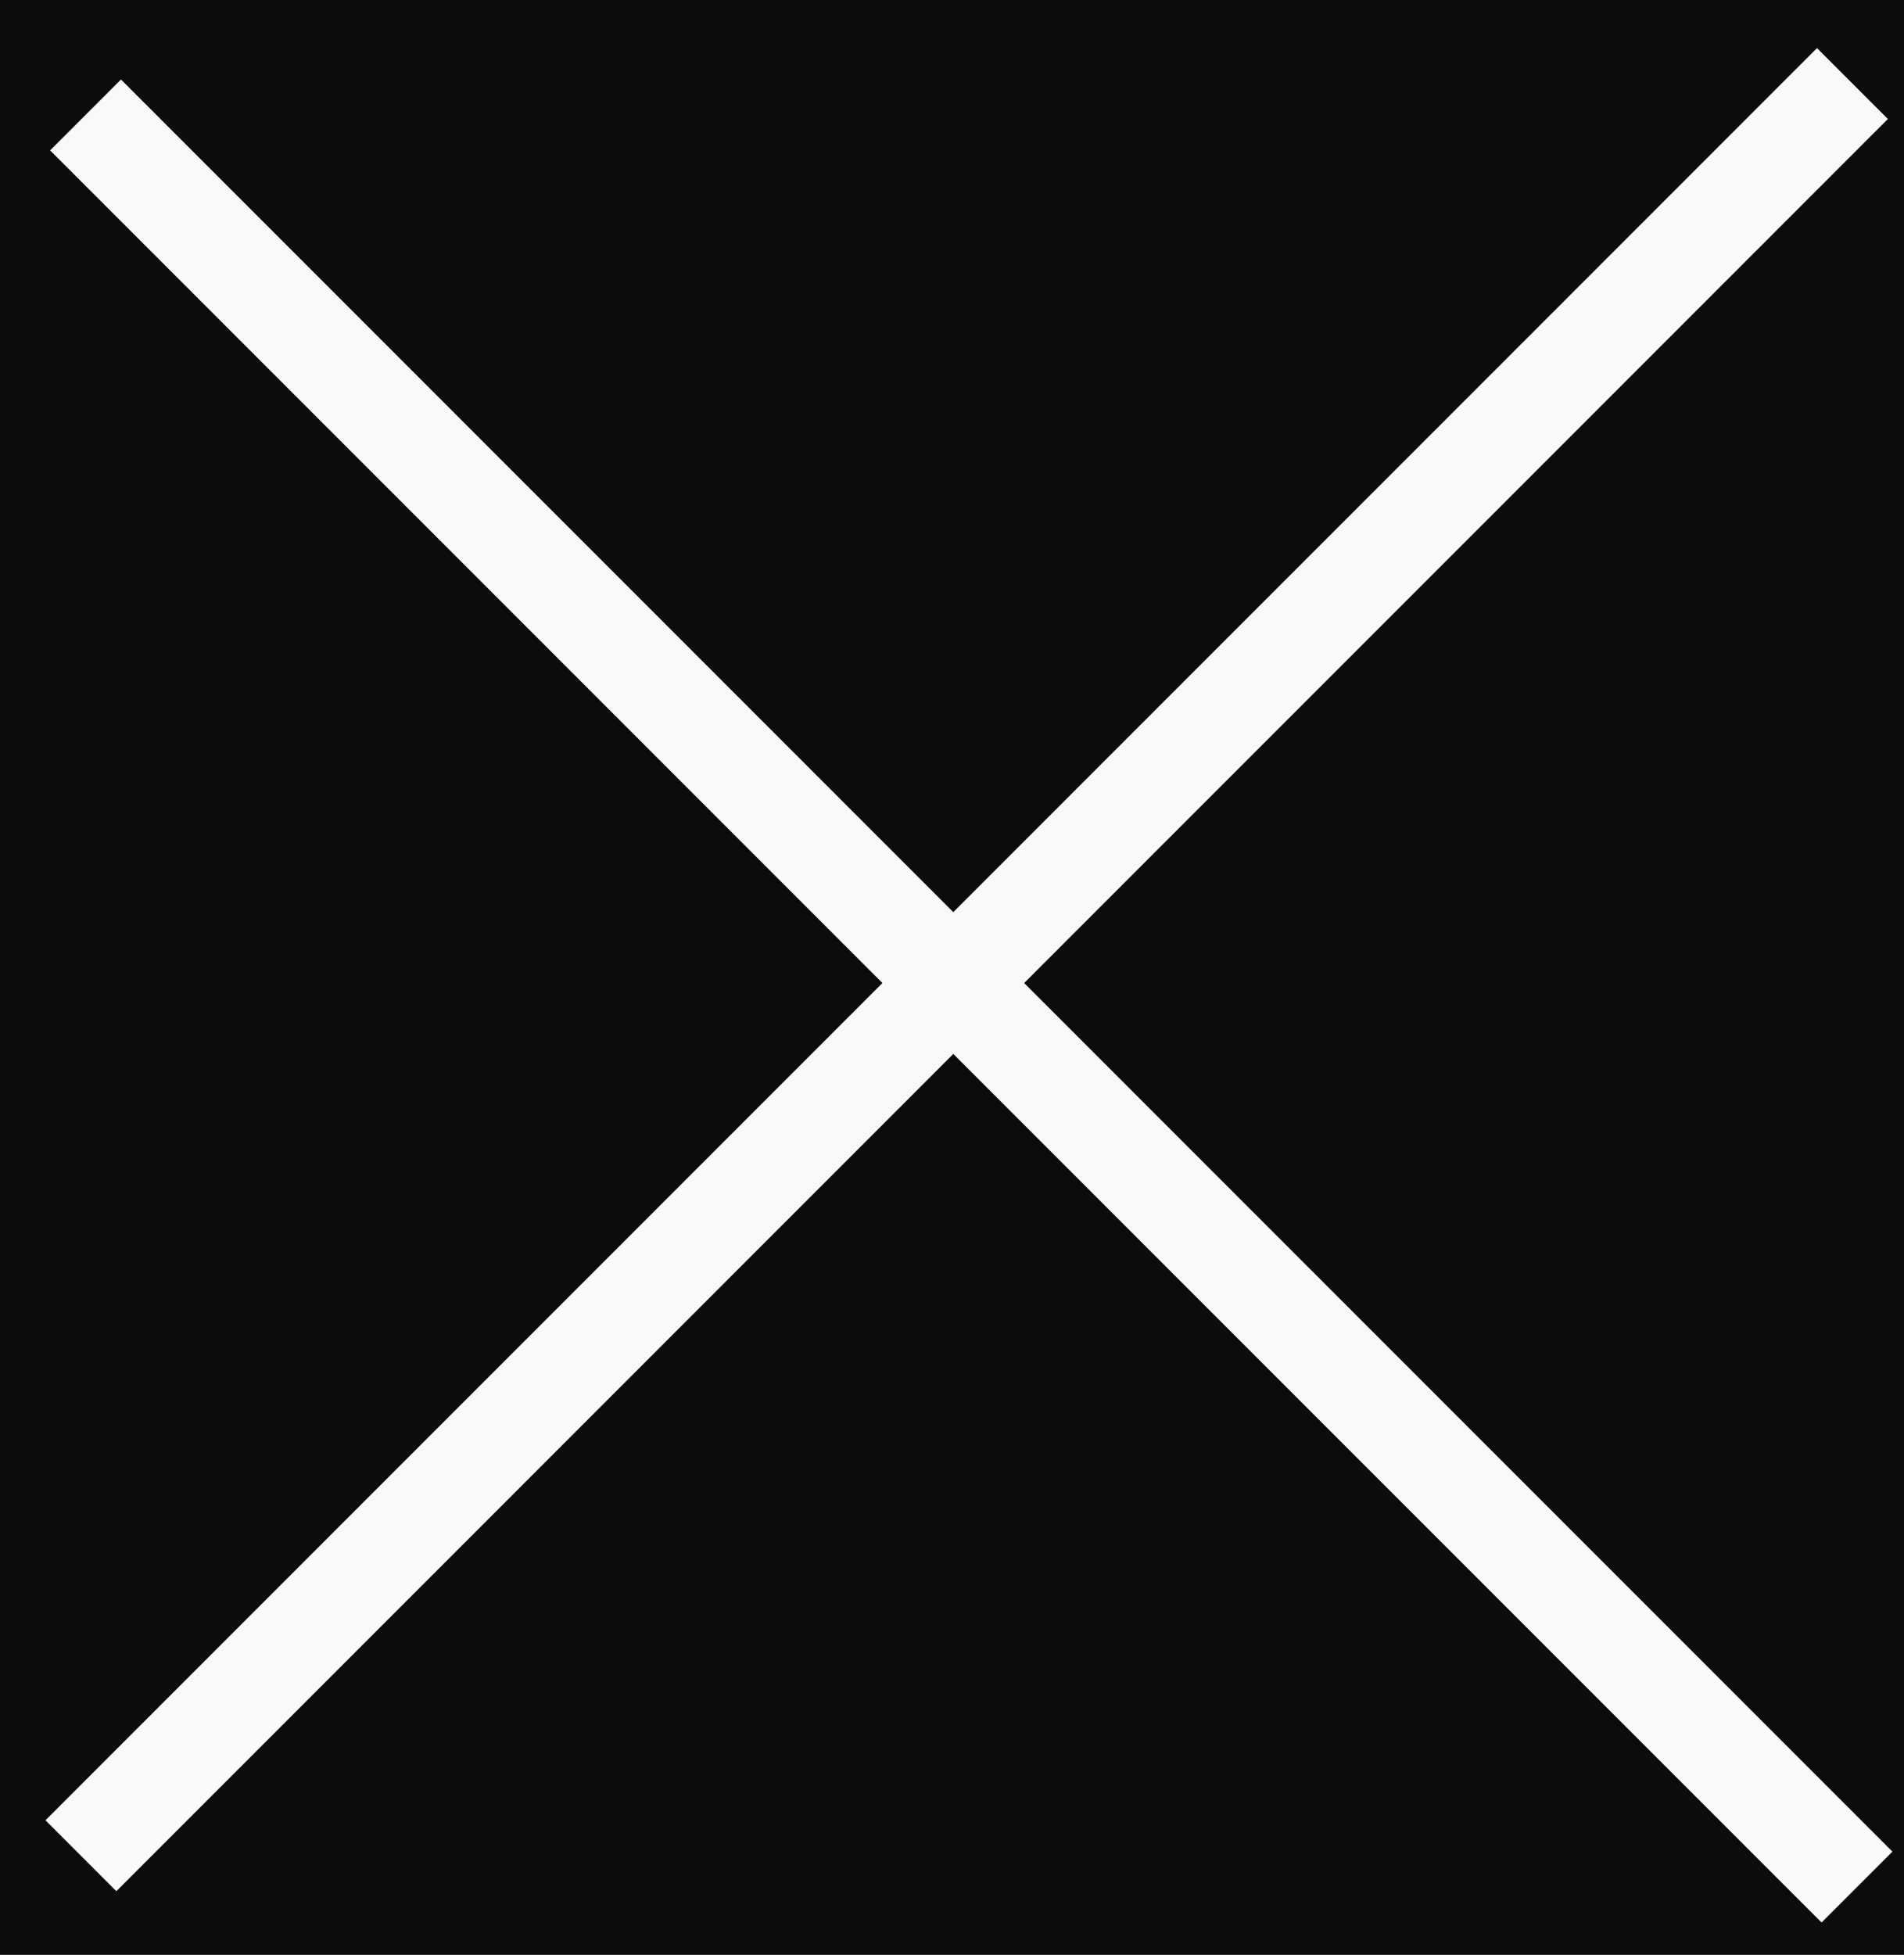 <svg width="38" height="39" viewBox="0 0 38 39" fill="none" xmlns="http://www.w3.org/2000/svg">
<rect width="38" height="39" fill="#F5F5F5"/>
<g id="Menu">
<rect width="1920" height="1080" transform="translate(-1796 -53)" fill="black" fill-opacity="0.95"/>
<g id="Frame 20">
<line id="Line 3" x1="1.615" y1="37.023" x2="36.971" y2="1.667" stroke="#F9F9F9" stroke-width="2"/>
<line id="Line 4" x1="1.707" y1="2.293" x2="37.062" y2="37.648" stroke="#F9F9F9" stroke-width="2"/>
</g>
</g>
</svg>

